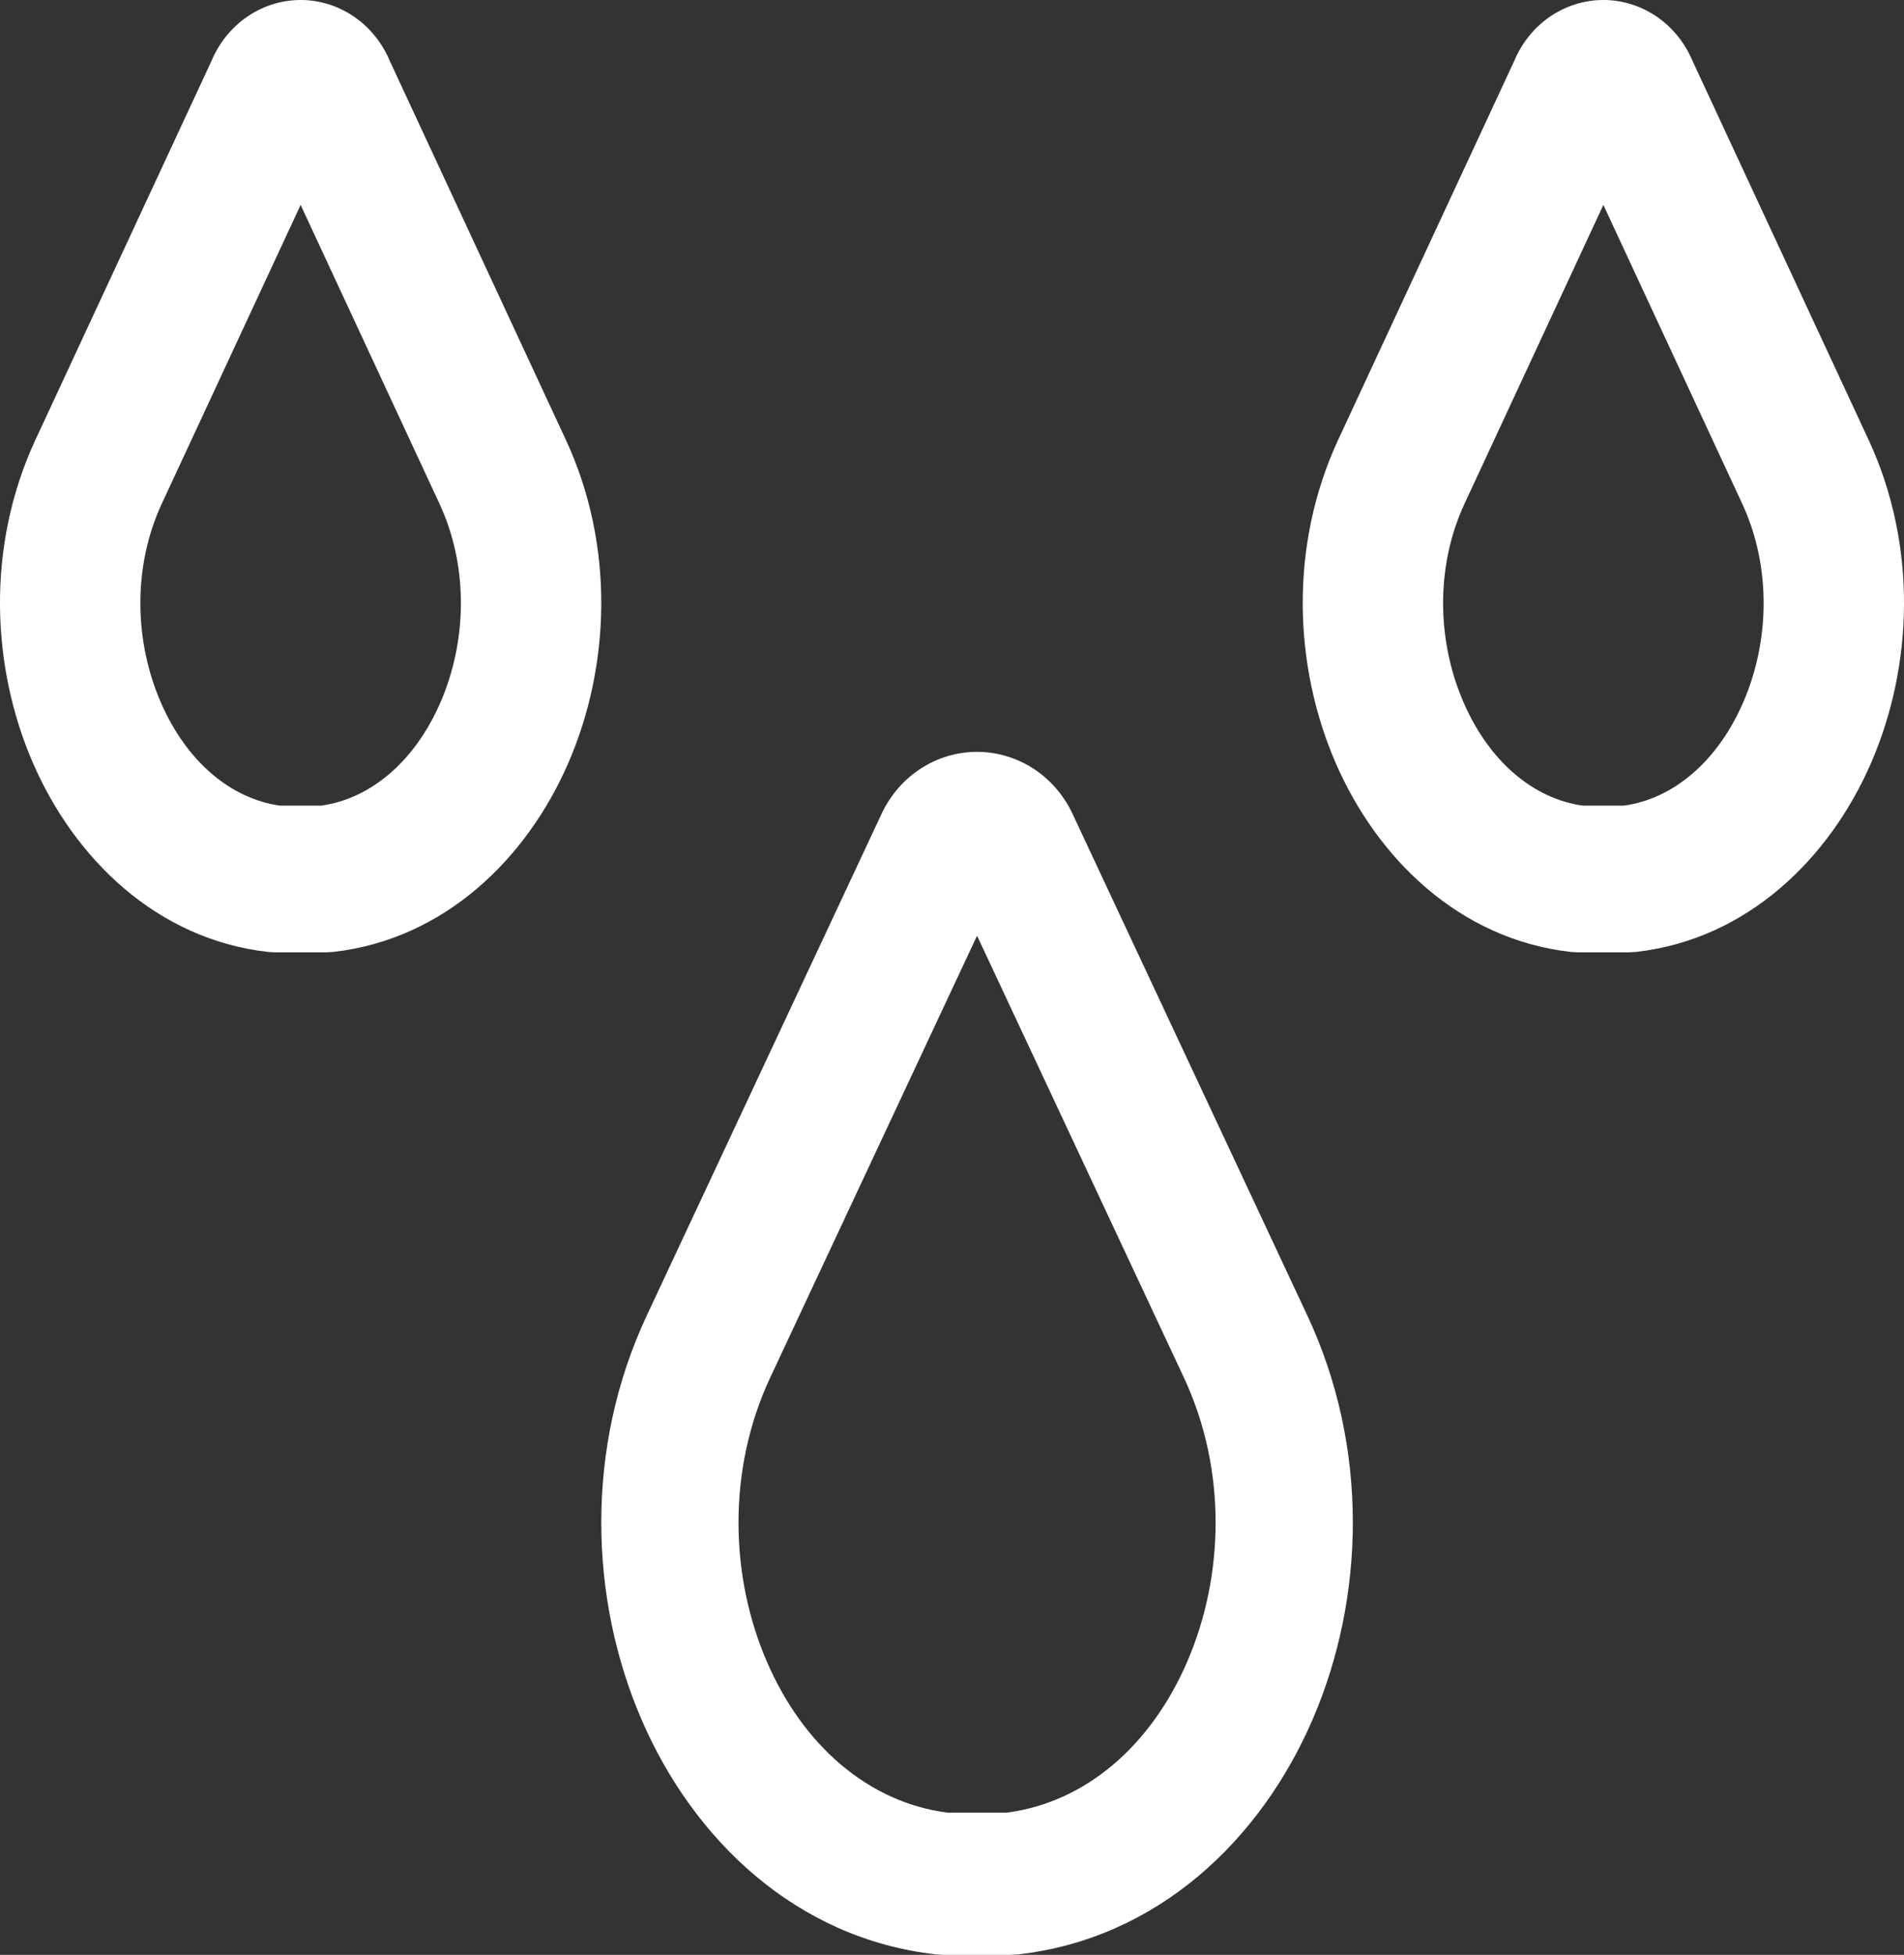 <svg width="38" height="39" viewBox="0 0 38 39" fill="none" xmlns="http://www.w3.org/2000/svg">
<rect x="0" y="0" width="38" height="39" fill="#333333" stroke="none"/>
<path d="M32.037 0C32.414 0.008 32.782 0.13 33.095 0.353C33.397 0.569 33.635 0.869 33.781 1.219L37.294 8.777L37.296 8.78C38.277 10.903 38.176 13.296 37.346 15.214C36.517 17.128 34.875 18.737 32.657 18.991L32.504 19H31.496L31.343 18.991C29.125 18.737 27.483 17.128 26.654 15.214C25.824 13.296 25.723 10.903 26.704 8.78L26.706 8.777L30.219 1.22C30.365 0.87 30.602 0.569 30.905 0.353C31.228 0.123 31.61 0 32 0L32.037 0ZM29.227 10.053C28.639 11.325 28.687 12.807 29.207 14.007C29.716 15.185 30.596 15.931 31.582 16.072H32.418C33.404 15.931 34.284 15.185 34.793 14.007C35.313 12.807 35.361 11.325 34.773 10.053V10.053L32 4.088L29.227 10.053ZM32.773 2.422C32.783 2.401 32.792 2.379 32.8 2.358L32.773 2.422ZM31.2 2.358C31.208 2.379 31.217 2.401 31.227 2.422L31.2 2.358Z" fill="white"/>
<path d="M6.037 0C6.414 0.008 6.782 0.13 7.095 0.353C7.397 0.569 7.635 0.869 7.781 1.219L11.294 8.777L11.296 8.78C12.277 10.903 12.176 13.296 11.346 15.214C10.517 17.128 8.875 18.737 6.657 18.991L6.504 19H5.496L5.343 18.991C3.125 18.737 1.483 17.128 0.654 15.214C-0.176 13.296 -0.277 10.903 0.704 8.78L0.706 8.777L4.219 1.22C4.365 0.87 4.603 0.569 4.905 0.353C5.228 0.123 5.609 0 6 0L6.037 0ZM3.227 10.053C2.639 11.325 2.687 12.807 3.207 14.007C3.716 15.185 4.596 15.931 5.582 16.072H6.418C7.404 15.931 8.284 15.185 8.793 14.007C9.313 12.807 9.361 11.325 8.773 10.053V10.053L6 4.088L3.227 10.053ZM6.773 2.422C6.783 2.401 6.792 2.379 6.8 2.358L6.773 2.422ZM5.2 2.358C5.208 2.379 5.217 2.401 5.227 2.422L5.2 2.358Z" fill="white"/>
<path d="M19.538 15C19.936 15.008 20.323 15.131 20.656 15.355C20.991 15.581 21.257 15.901 21.424 16.276L26.091 26.244H26.091C27.33 28.887 27.239 31.883 26.201 34.295C25.162 36.711 23.099 38.681 20.313 38.992L20.166 39H18.834L18.687 38.992C15.901 38.681 13.838 36.711 12.799 34.295C11.761 31.883 11.67 28.887 12.909 26.244L17.576 16.276C17.743 15.901 18.009 15.581 18.344 15.355L18.376 15.334C18.713 15.116 19.102 15 19.5 15L19.538 15ZM15.373 27.481L15.373 27.481C14.512 29.319 14.567 31.437 15.301 33.141C16.022 34.819 17.328 35.96 18.913 36.164H20.087C21.672 35.96 22.978 34.819 23.699 33.141C24.433 31.437 24.488 29.319 23.627 27.481L23.627 27.481L19.5 18.668L15.373 27.481Z" fill="white"/>
</svg>
